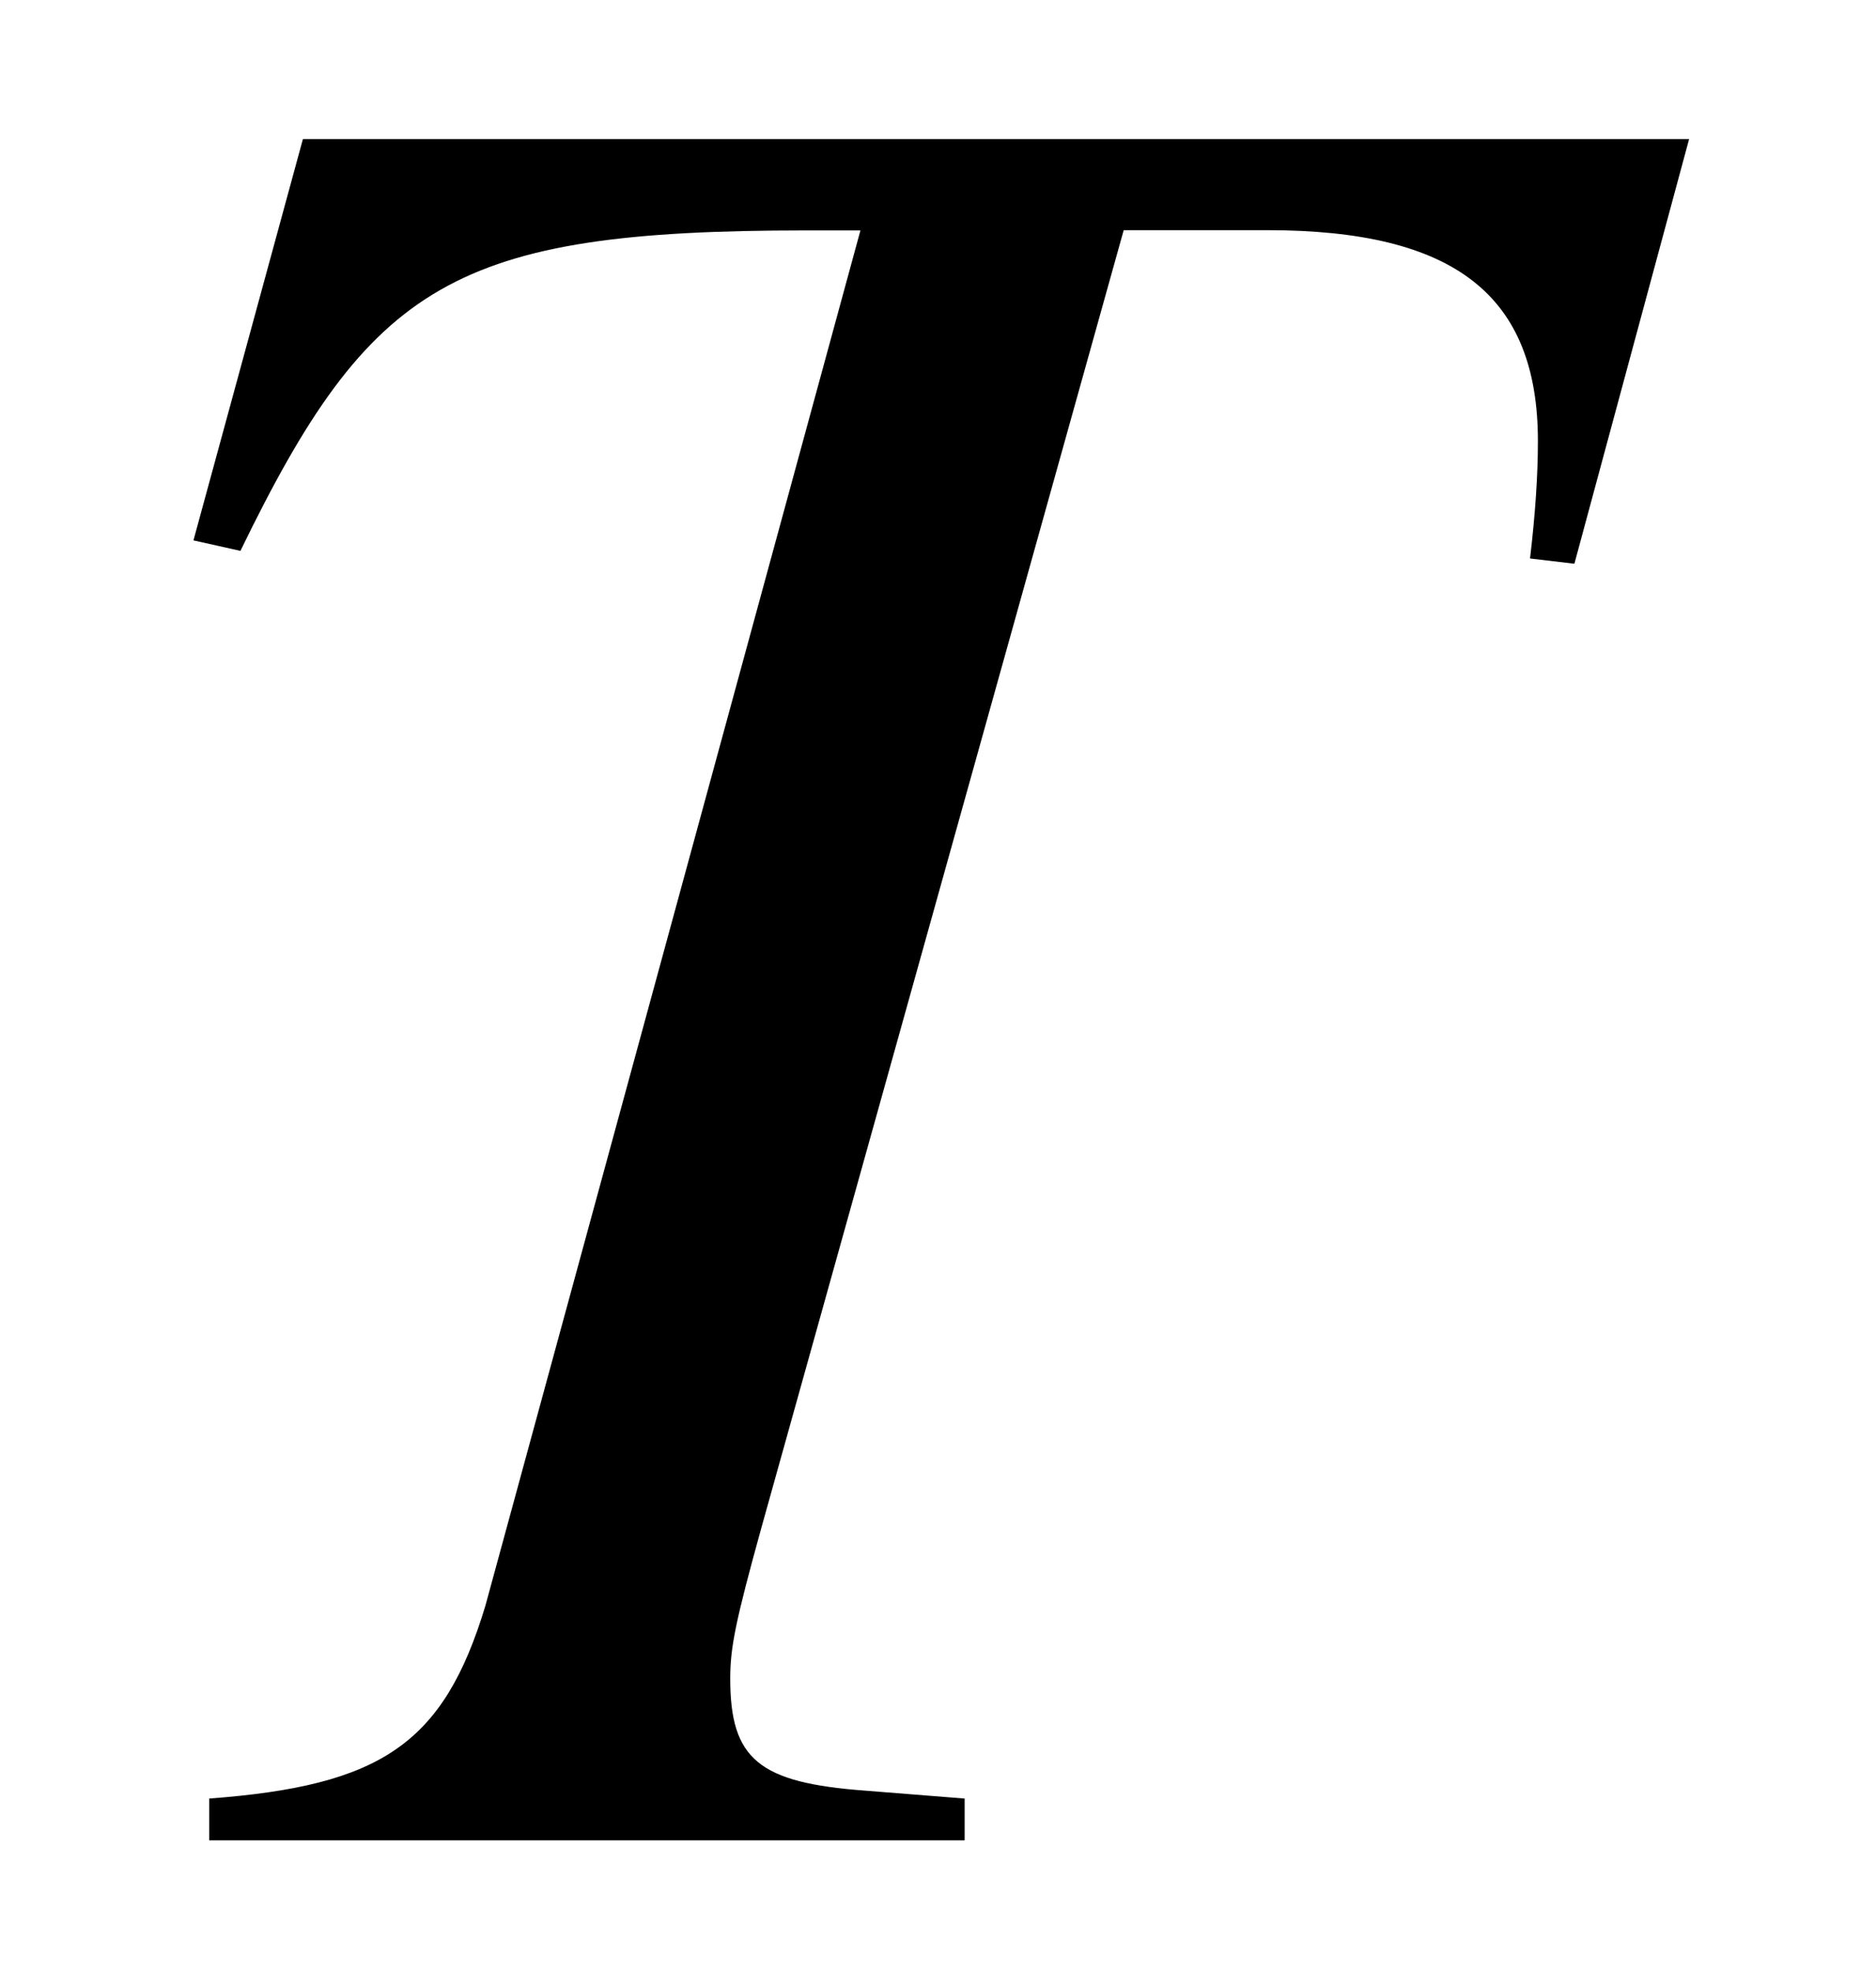 <?xml version='1.0' encoding='UTF-8'?>
<!-- This file was generated by dvisvgm 3.2.2 -->
<svg version='1.1' xmlns='http://www.w3.org/2000/svg' xmlns:xlink='http://www.w3.org/1999/xlink' width='7.147pt' height='7.511pt' viewBox='-.5 -7.011 7.147 7.511'>
<defs>
<path id='g47-41' d='m6.283-6.481h-5.28l-.417 1.529l.179 .04c.496-1.022 .814-1.221 2.154-1.221c.069 0 .139 0 .208 0l-1.429 5.241c-.159 .526-.397 .685-1.052 .734v.159h2.878v-.159l-.377-.03c-.407-.03-.516-.119-.516-.427c0-.119 .02-.218 .119-.576l1.38-4.943h.546c.715 0 1.032 .248 1.032 .804c0 .129-.01 .278-.03 .447l.169 .02l.437-1.618z'/>
</defs>
<g id='page193'>
<g fill='currentColor'>
<use x='-.349' y='0' xlink:href='#g47-41'/>
</g>
</g>
</svg>